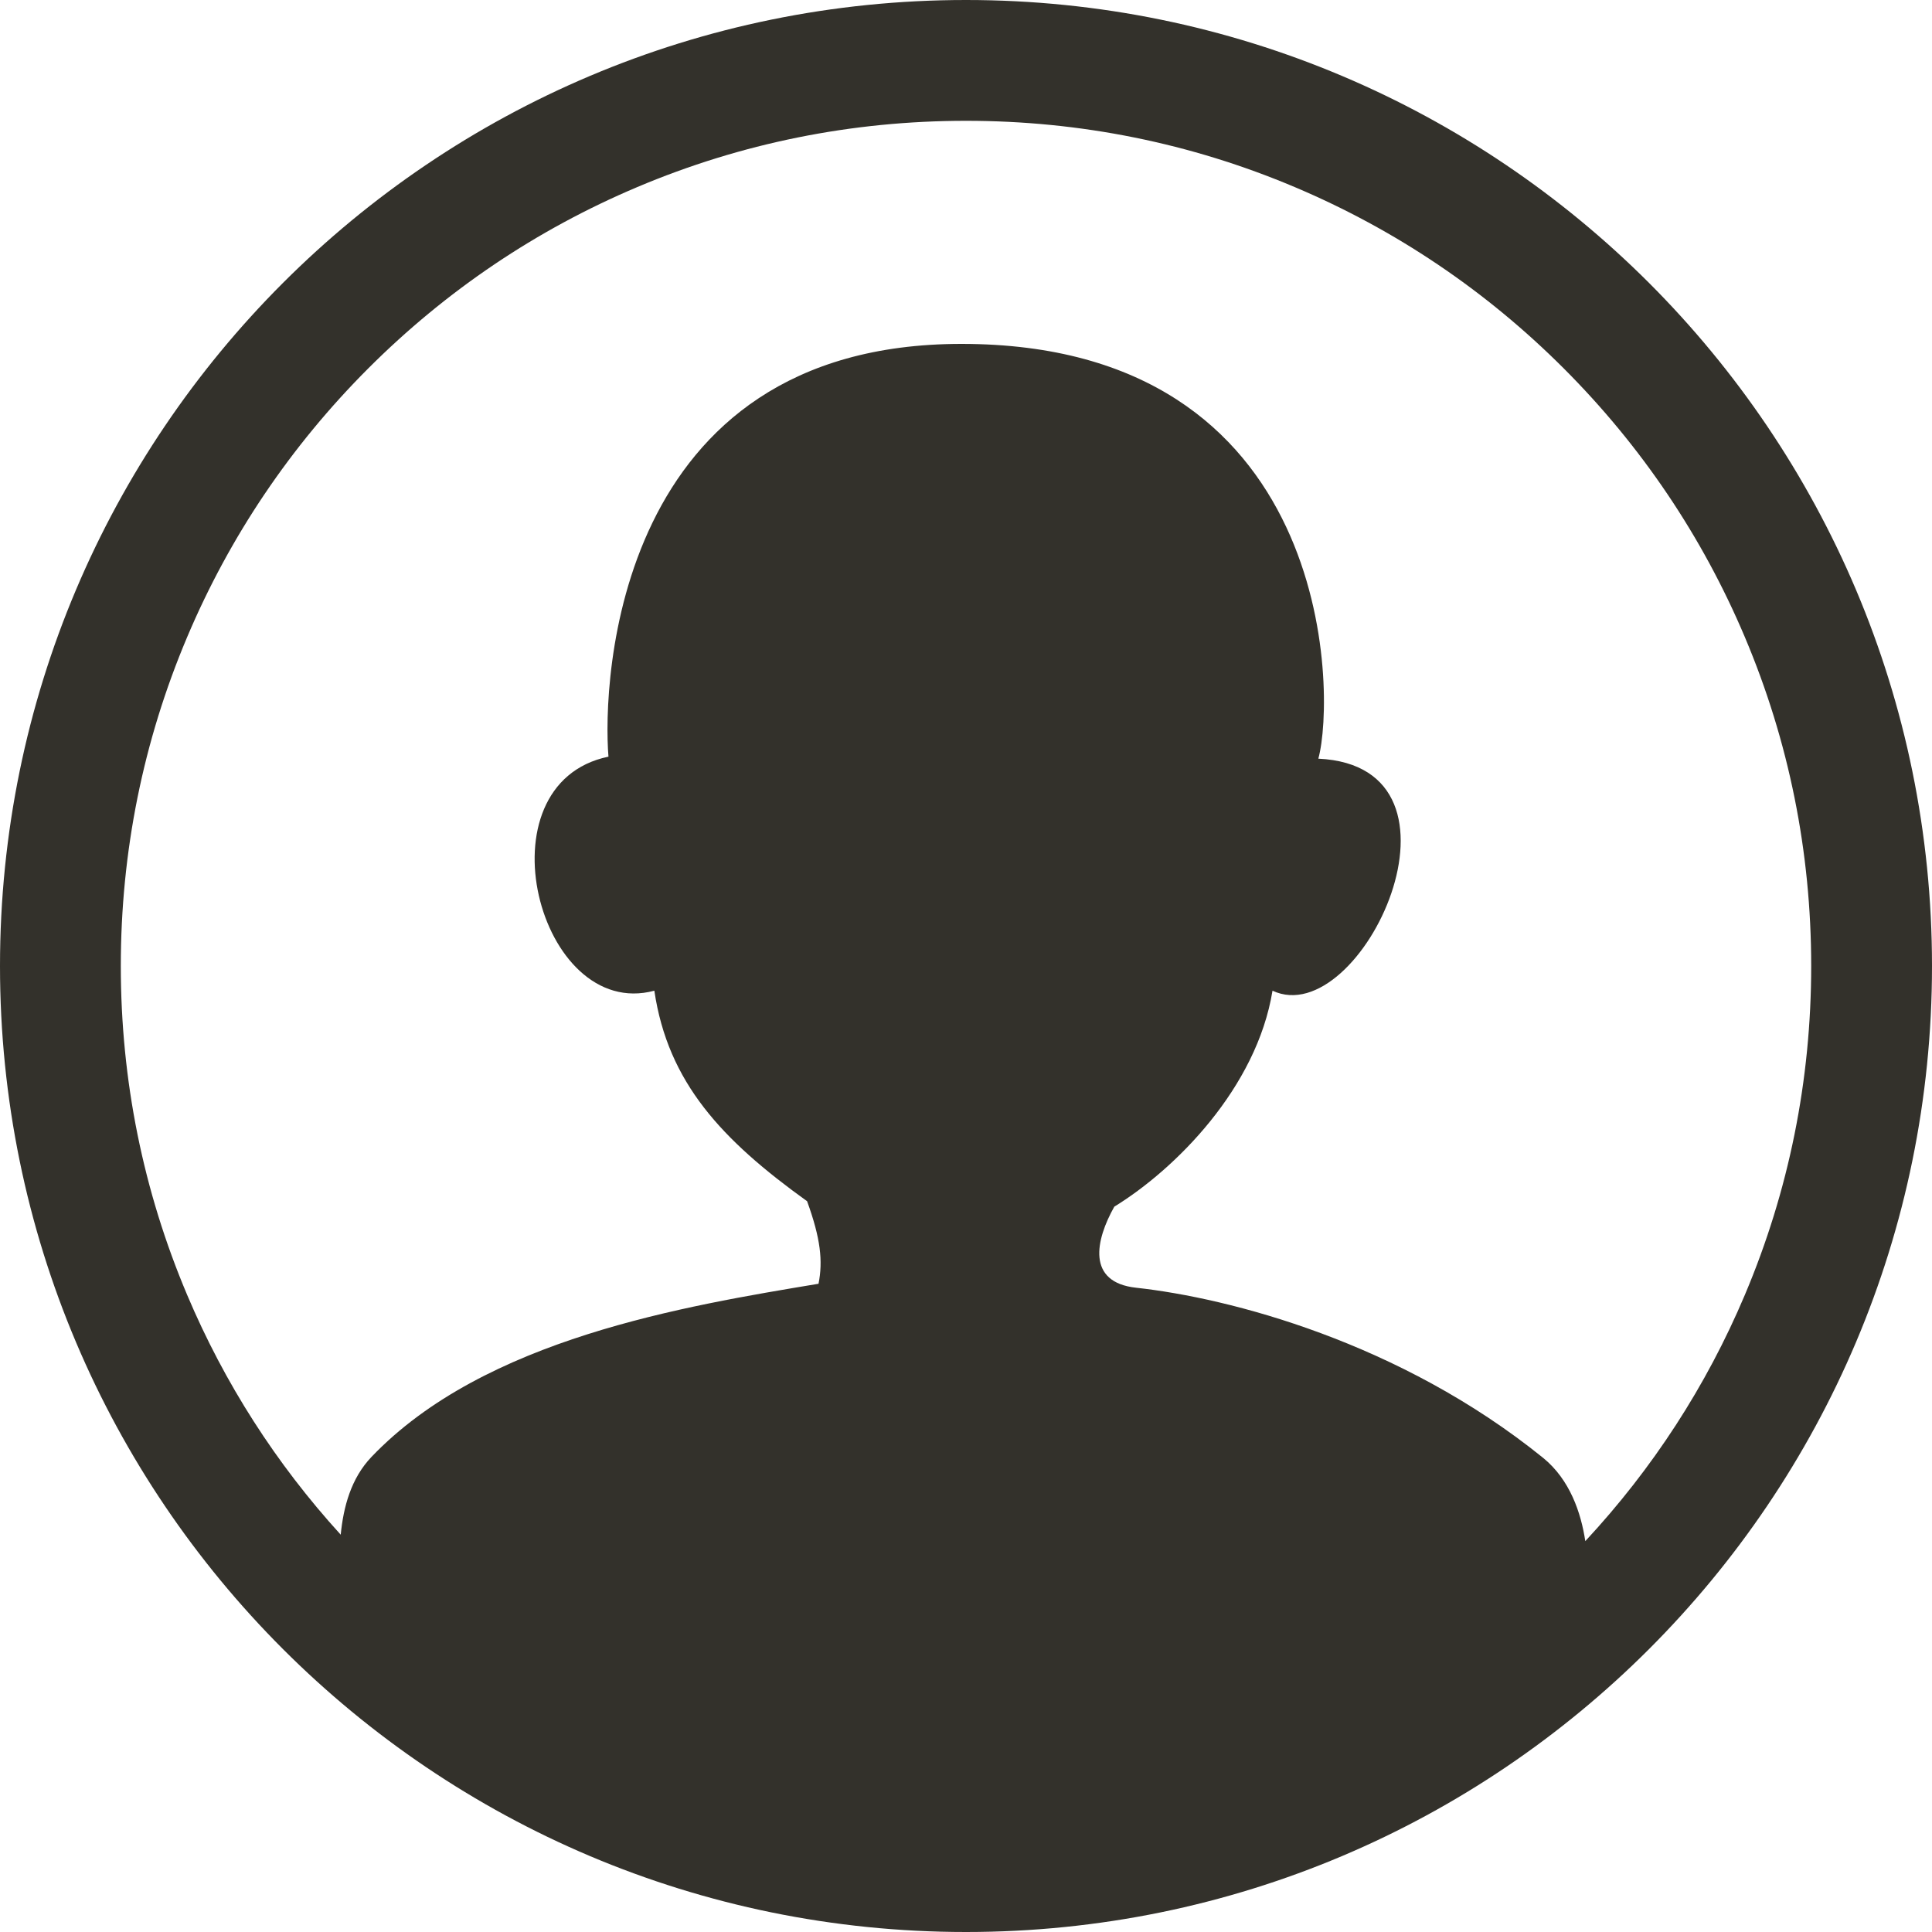 <?xml version="1.0" encoding="UTF-8"?>
<svg width="51px" height="51px" viewBox="0 0 51 51" version="1.1" xmlns="http://www.w3.org/2000/svg" xmlns:xlink="http://www.w3.org/1999/xlink">
    <!-- Generator: Sketch 52.4 (67378) - http://www.bohemiancoding.com/sketch -->
    <title>个人</title>
    <desc>Created with Sketch.</desc>
    <g id="Page-1" stroke="none" stroke-width="1" fill="none" fill-rule="evenodd">
        <g id="会员中心-未登录" transform="translate(-22, -87)" fill="#33312B" fill-rule="nonzero">
            <g id="Group" transform="translate(22, 87)">
                <g id="个人">
                    <path d="M25.5,0 C11.417,0 0,11.417 0,25.5 C0,39.583 11.417,51 25.5,51 C39.583,51 51,39.583 51,25.5 C51,11.417 39.583,0 25.5,0 Z M41.848,40.682 C41.736,39.94 41.445,39.06 40.732,38.482 C36.957,35.429 32.456,34.262 29.991,33.993 C28.675,33.85 28.92,32.732 29.415,31.853 C31.024,30.865 33.174,28.719 33.591,26.152 C35.939,27.253 39.203,20.234 34.801,20.027 C35.272,18.304 35.202,9.078 25.382,9.078 C16.217,9.078 15.901,18.023 16.062,19.974 C12.602,20.69 14.216,26.972 17.273,26.152 C17.632,28.579 19.059,30.095 21.305,31.709 C21.662,32.692 21.726,33.289 21.607,33.888 C18.091,34.474 12.789,35.336 9.806,38.459 C9.266,39.025 9.066,39.778 8.994,40.512 C7.289,38.64 5.927,36.516 4.941,34.184 C3.778,31.435 3.189,28.513 3.189,25.5 C3.189,22.487 3.778,19.565 4.941,16.816 C6.064,14.16 7.673,11.774 9.723,9.723 C11.774,7.673 14.16,6.064 16.816,4.941 C19.565,3.778 22.487,3.189 25.5,3.189 C28.513,3.189 31.435,3.778 34.184,4.941 C36.84,6.064 39.226,7.673 41.277,9.723 C43.327,11.774 44.936,14.16 46.059,16.816 C47.222,19.565 47.811,22.487 47.811,25.5 C47.811,28.513 47.222,31.435 46.059,34.184 C45.043,36.588 43.627,38.769 41.848,40.682 Z" id="Shape"></path>
                </g>
            </g>
        </g>
    </g>
</svg>